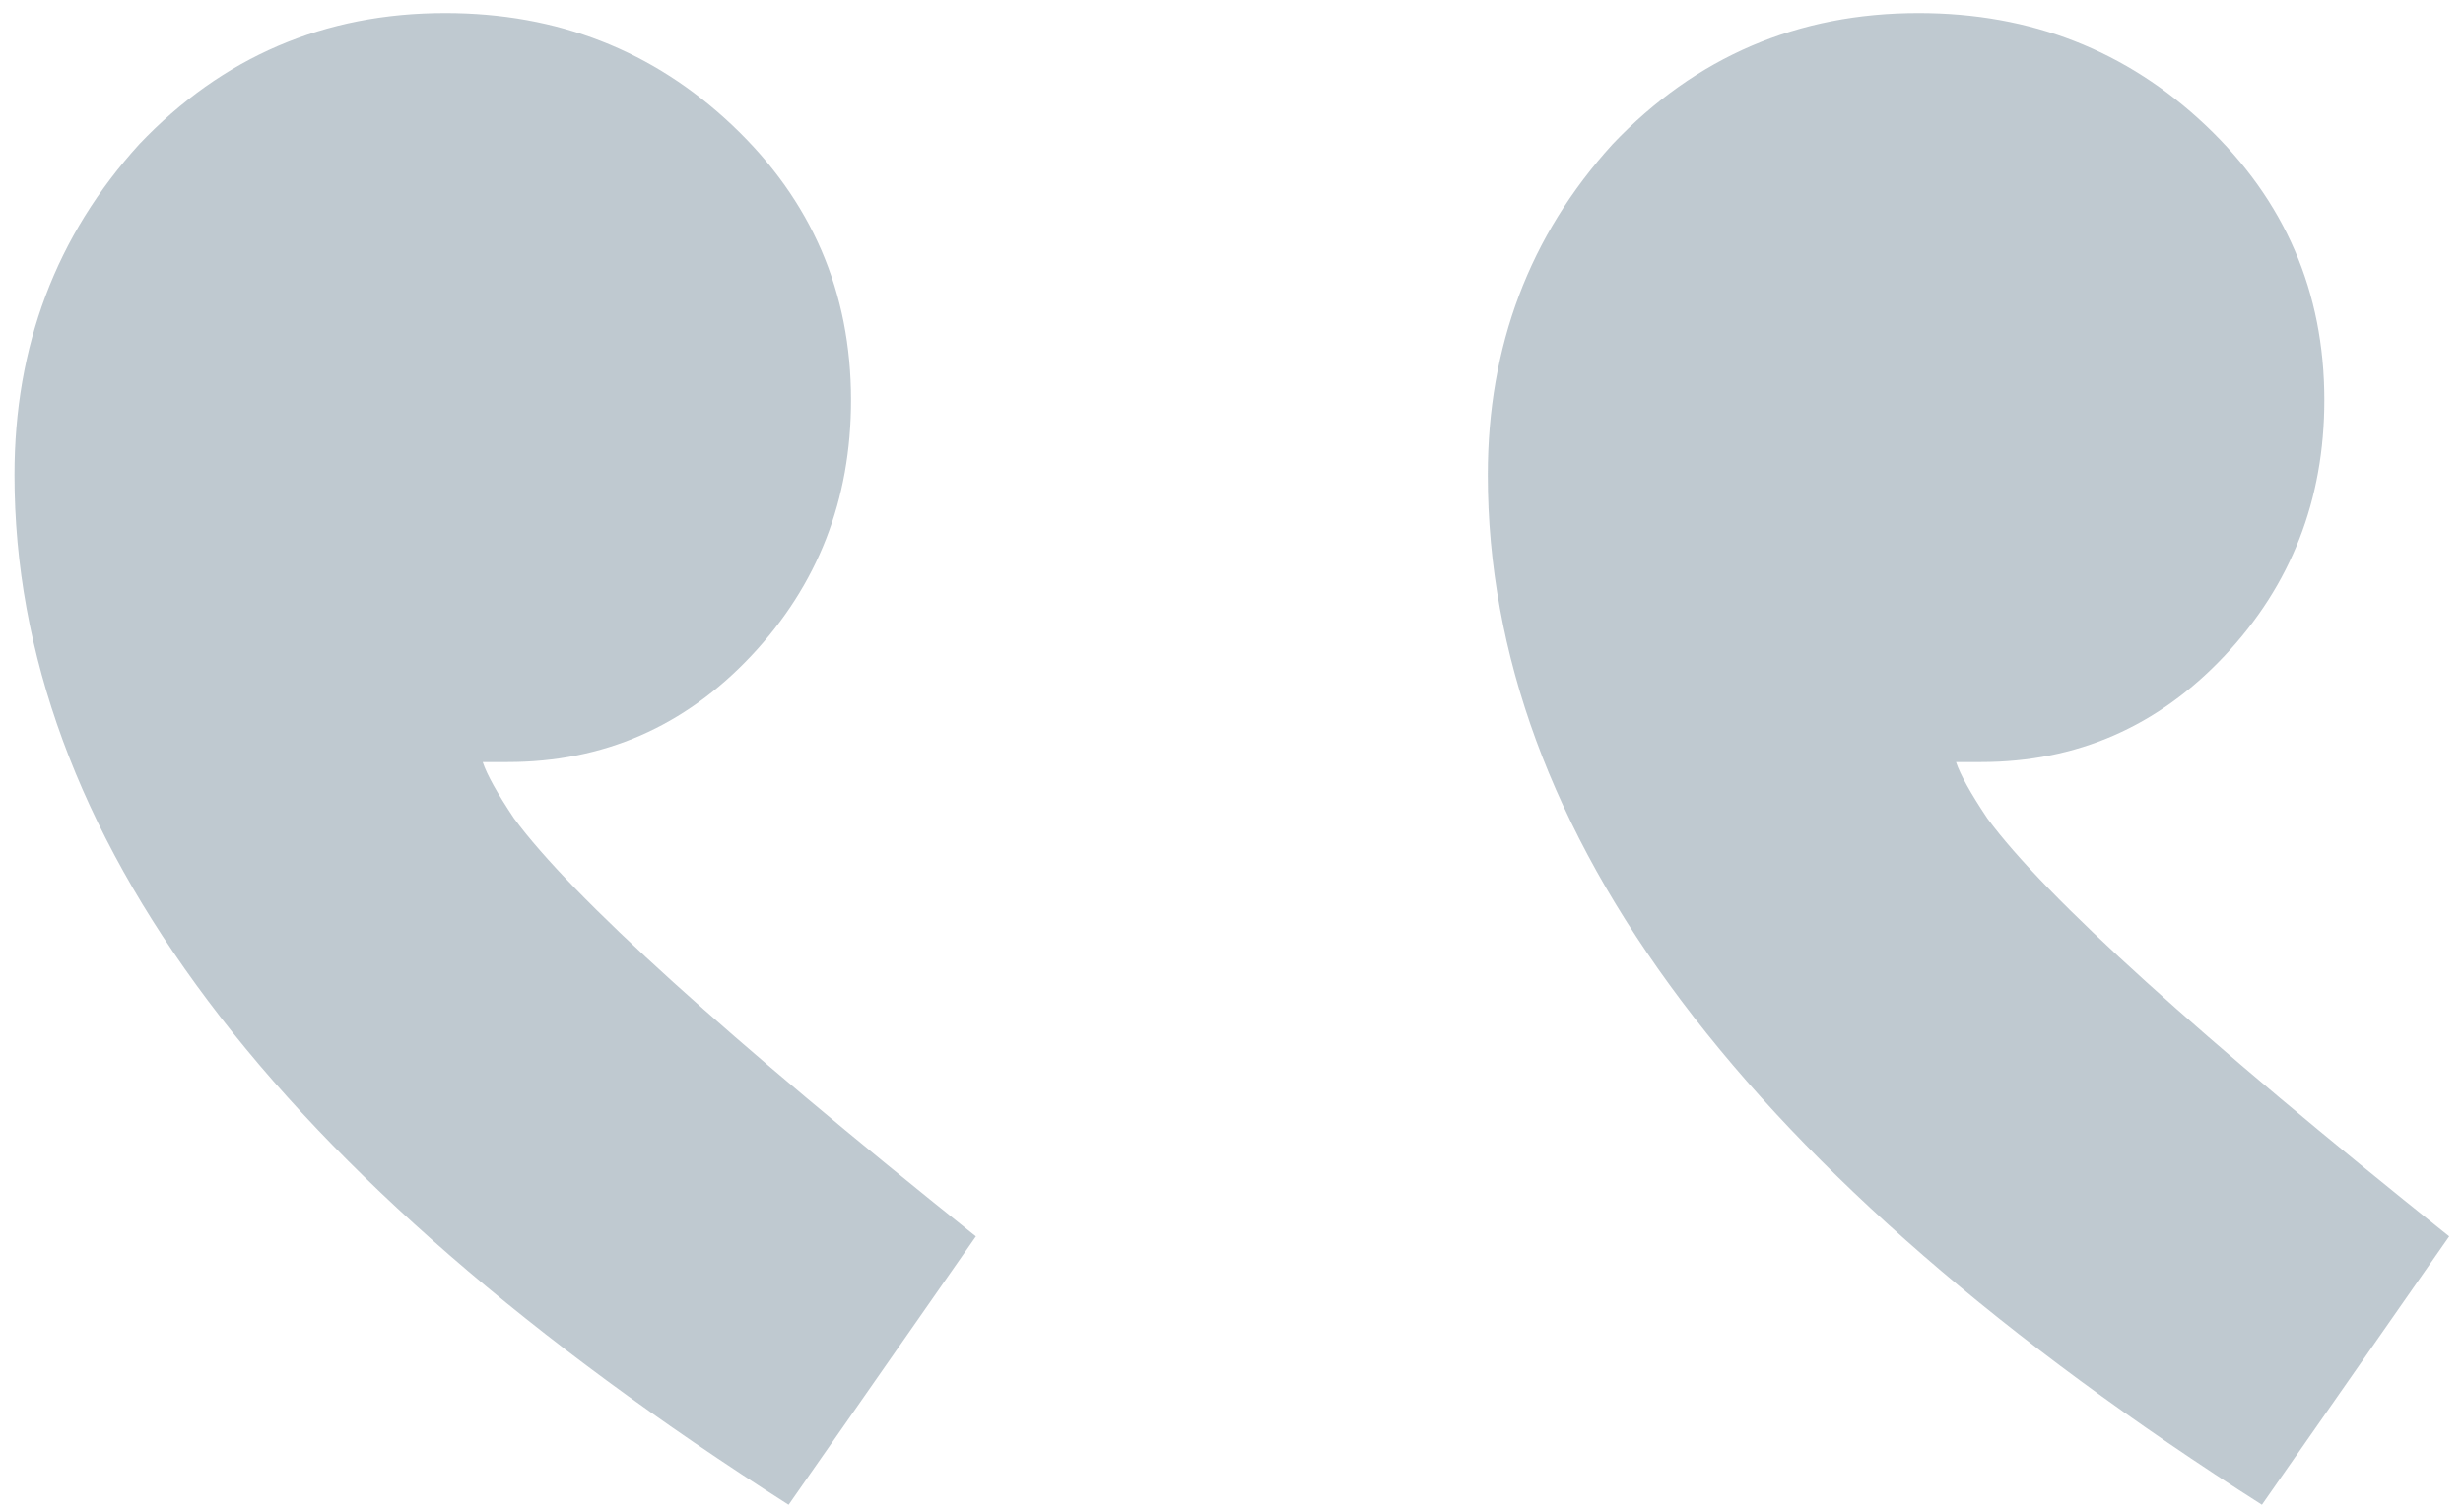 <svg xmlns="http://www.w3.org/2000/svg" width="101" height="62" fill="none"><path fill="#60798A" fill-opacity=".4" d="m32.338 61.719 7.68-11.008q-15.36-12.289-18.944-17.152-1.025-1.536-1.28-2.304h1.024q5.887 0 9.984-4.352 4.096-4.352 4.096-10.496 0-6.656-4.864-11.264T18.258.535q-7.424 0-12.544 5.376-5.12 5.631-5.12 13.568 0 22.015 31.744 42.24M80.21 31.255h1.024q5.887 0 9.984-4.352 4.095-4.352 4.096-10.496 0-6.656-4.864-11.264T78.674.535Q71.25.535 66.13 5.91q-5.12 5.631-5.12 13.568 0 22.015 31.744 42.24l7.68-11.008Q85.074 38.422 81.49 33.559q-1.025-1.536-1.28-2.304"/></svg>